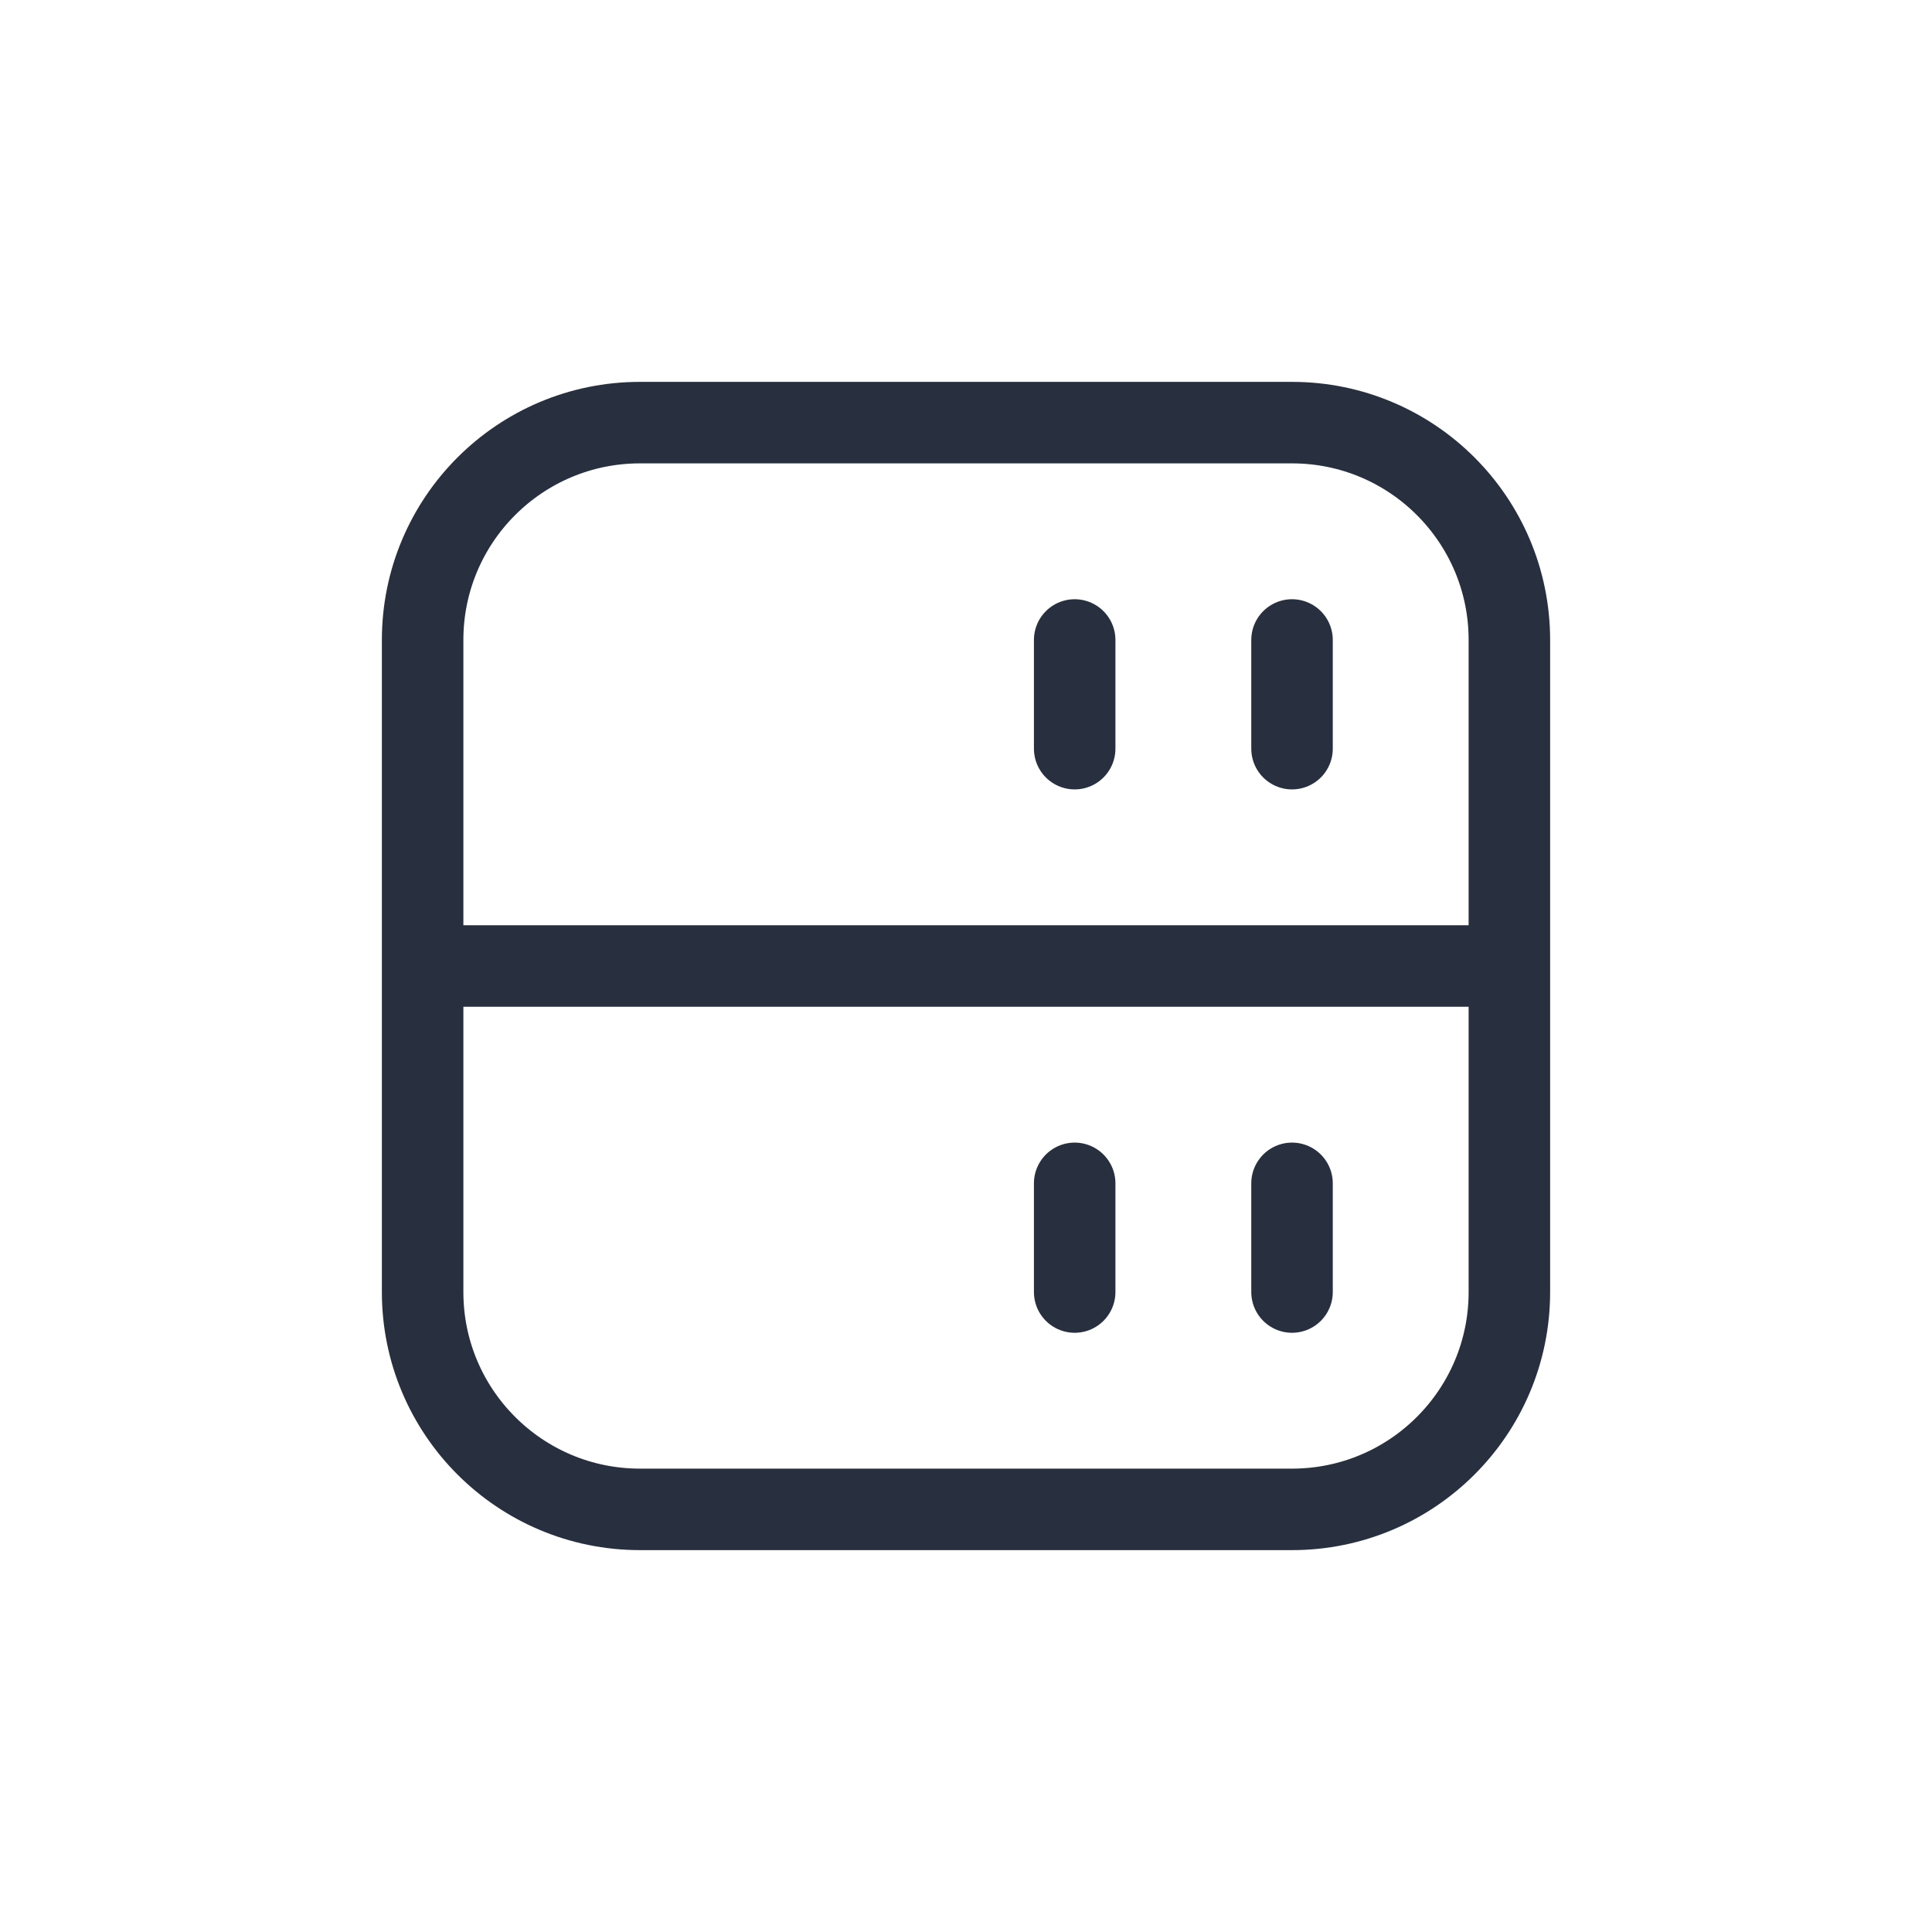<svg width="32" height="32" viewBox="0 0 32 32" fill="none" xmlns="http://www.w3.org/2000/svg">
<path d="M21.4 7C23.388 7 25 8.612 25 10.6L25 21.4C25 23.388 23.388 25 21.4 25L10.6 25C8.612 25 7 23.388 7 21.4L7 10.6C7 8.612 8.612 7 10.6 7L21.4 7Z" stroke="#28303F" stroke-width="1.35" stroke-linejoin="round"/>
<path d="M7 16H25" stroke="#28303F" stroke-width="1.35"/>
<path d="M21.4 12.4L21.4 10.6" stroke="#28303F" stroke-width="1.35" stroke-linecap="round" stroke-linejoin="round"/>
<path d="M17.8 12.4L17.8 10.6" stroke="#28303F" stroke-width="1.35" stroke-linecap="round" stroke-linejoin="round"/>
<path d="M21.4 21.4L21.4 19.6" stroke="#28303F" stroke-width="1.35" stroke-linecap="round" stroke-linejoin="round"/>
<path d="M17.8 21.4L17.8 19.6" stroke="#28303F" stroke-width="1.35" stroke-linecap="round" stroke-linejoin="round"/>
</svg>
